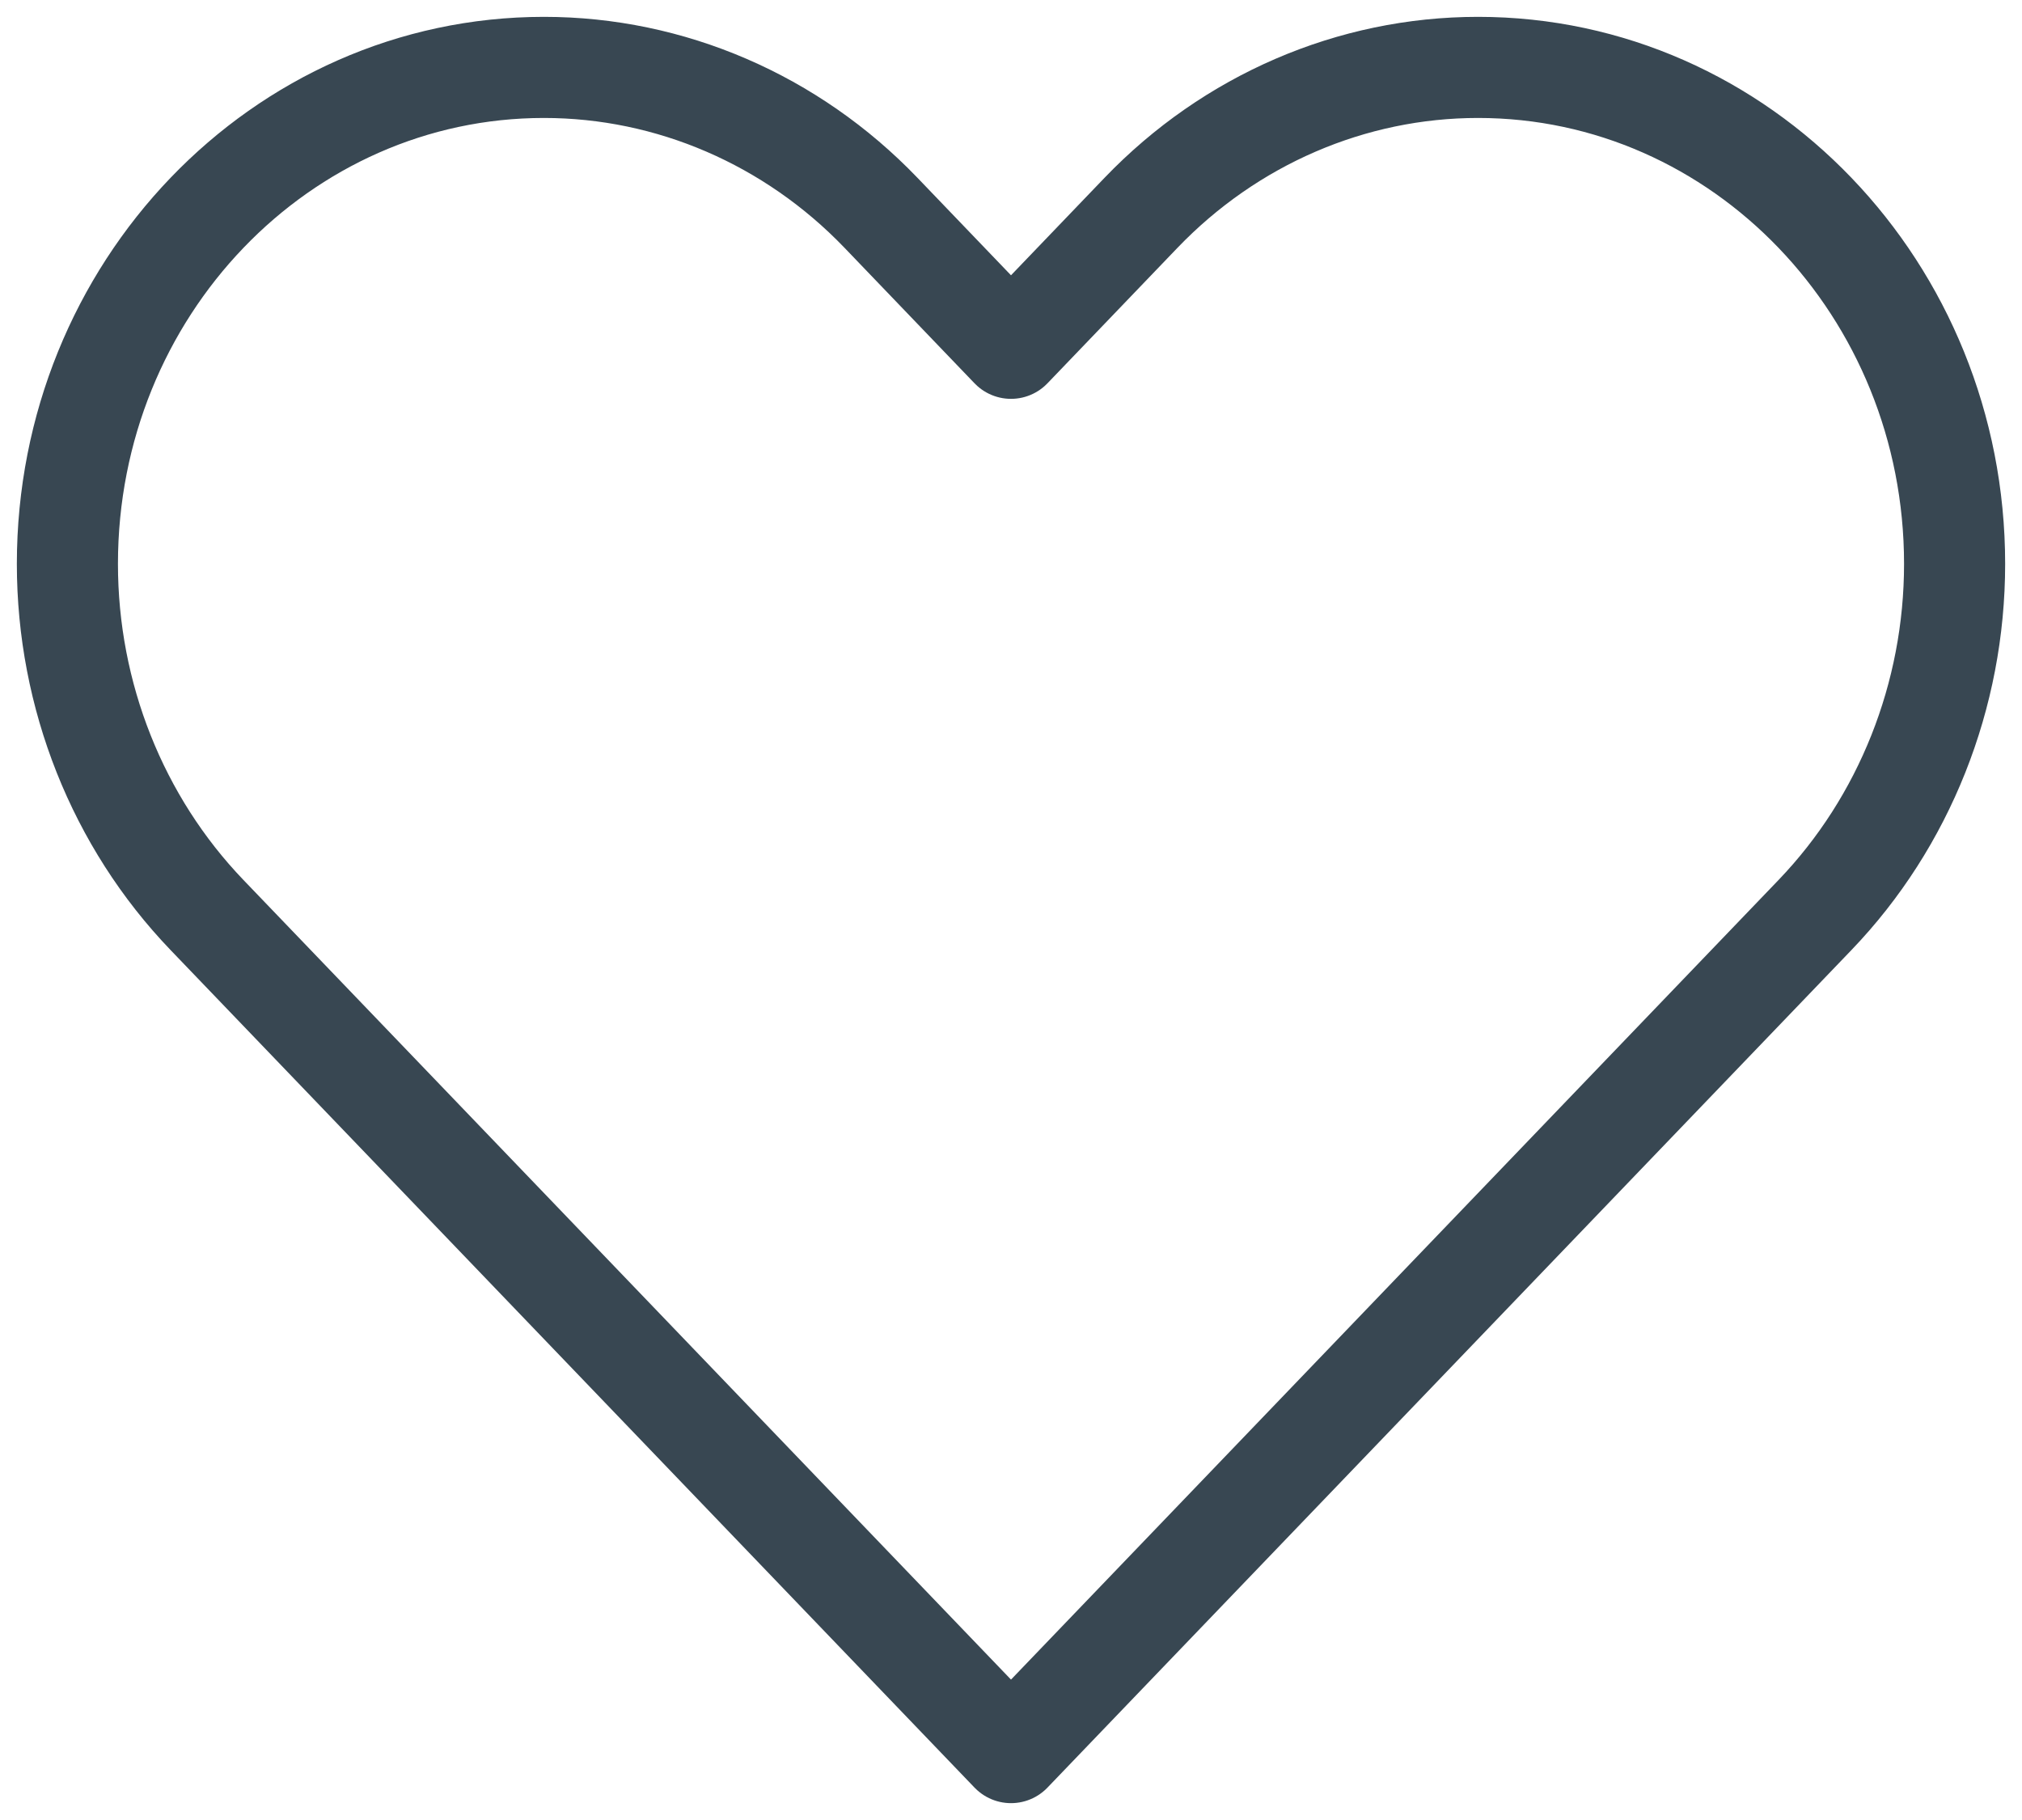 <svg width="30" height="27" viewBox="0 0 30 27" fill="none" xmlns="http://www.w3.org/2000/svg">
<path d="M3.071 13.574L15 26L26.929 13.574C28.255 12.193 29 10.319 29 8.366C29 4.298 25.834 1 21.929 1C20.054 1 18.255 1.776 16.929 3.157L15 5.167L13.071 3.157C11.745 1.776 9.946 1 8.071 1C4.166 1 1 4.298 1 8.366C1 10.319 1.745 12.193 3.071 13.574Z" stroke="#384752" stroke-width="1.5" stroke-linecap="round" stroke-linejoin="round"/>
</svg>
